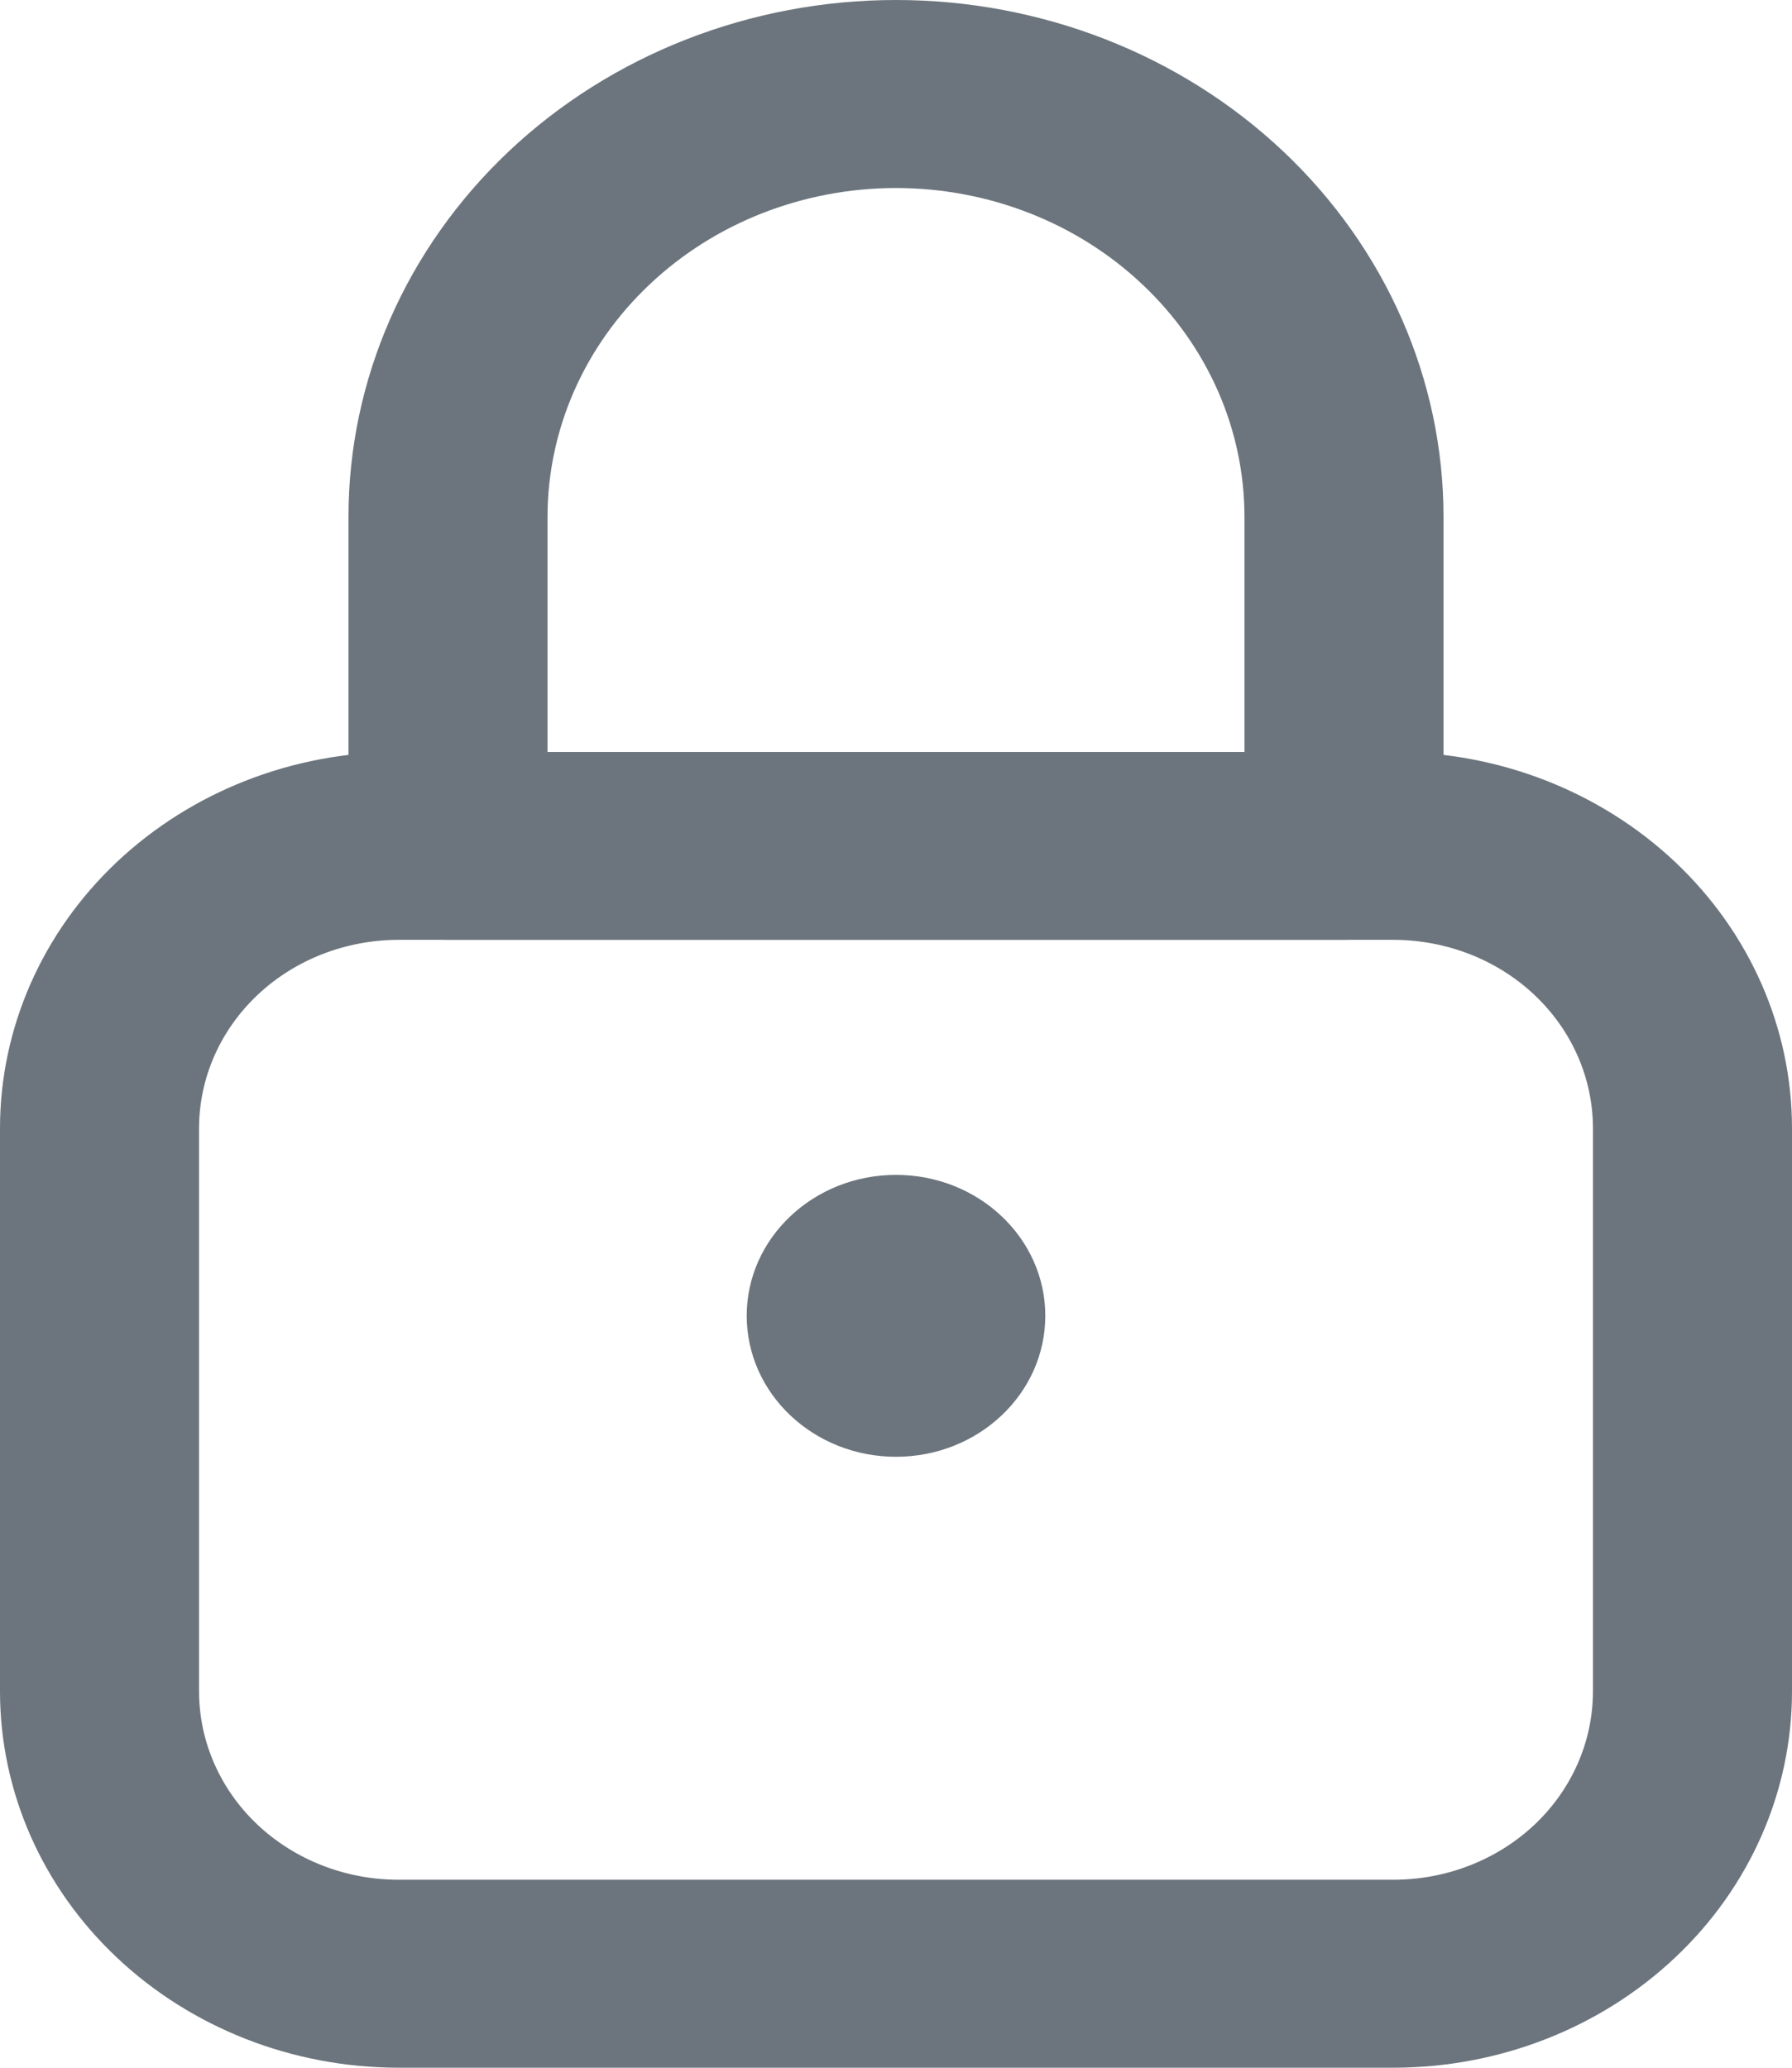 <svg width="13" height="15" viewBox="0 0 13 15" fill="none" xmlns="http://www.w3.org/2000/svg">
<path d="M10.111 15H2.889C2.123 14.999 1.389 14.712 0.847 14.2C0.305 13.689 0.001 12.996 0 12.273V8.182C0.001 7.459 0.305 6.766 0.847 6.254C1.389 5.743 2.123 5.455 2.889 5.455H10.111C10.877 5.455 11.611 5.743 12.153 6.254C12.695 6.766 12.999 7.459 13 8.182V12.273C12.999 12.996 12.695 13.689 12.153 14.2C11.611 14.712 10.877 14.999 10.111 15ZM2.889 6.818C2.506 6.819 2.139 6.962 1.868 7.218C1.597 7.474 1.445 7.82 1.444 8.182V12.273C1.445 12.634 1.597 12.981 1.868 13.237C2.139 13.492 2.506 13.636 2.889 13.636H10.111C10.494 13.636 10.861 13.492 11.132 13.237C11.403 12.981 11.555 12.634 11.556 12.273V8.182C11.555 7.82 11.403 7.474 11.132 7.218C10.861 6.962 10.494 6.819 10.111 6.818H2.889Z" fill="#6C757D"/>
<path d="M9.75 6.818H3.25C3.155 6.818 3.061 6.801 2.974 6.766C2.886 6.732 2.806 6.682 2.739 6.619C2.672 6.555 2.619 6.48 2.583 6.397C2.546 6.315 2.528 6.226 2.528 6.136V3.75C2.528 2.755 2.946 1.802 3.691 1.098C4.436 0.395 5.447 0 6.5 0C7.554 0 8.564 0.395 9.309 1.098C10.054 1.802 10.472 2.755 10.472 3.75V6.136C10.472 6.226 10.454 6.315 10.417 6.397C10.381 6.48 10.328 6.555 10.261 6.619C10.194 6.682 10.114 6.732 10.027 6.766C9.939 6.801 9.845 6.818 9.75 6.818ZM3.972 5.455H9.028V3.75C9.028 3.117 8.762 2.51 8.287 2.063C7.813 1.615 7.17 1.364 6.5 1.364C5.83 1.364 5.187 1.615 4.713 2.063C4.239 2.51 3.972 3.117 3.972 3.75V5.455Z" fill="#6C757D"/>
<path d="M6.5 10.568C7.098 10.568 7.583 10.11 7.583 9.545C7.583 8.981 7.098 8.523 6.5 8.523C5.902 8.523 5.417 8.981 5.417 9.545C5.417 10.11 5.902 10.568 6.5 10.568Z" fill="#6C757D"/>
</svg>
